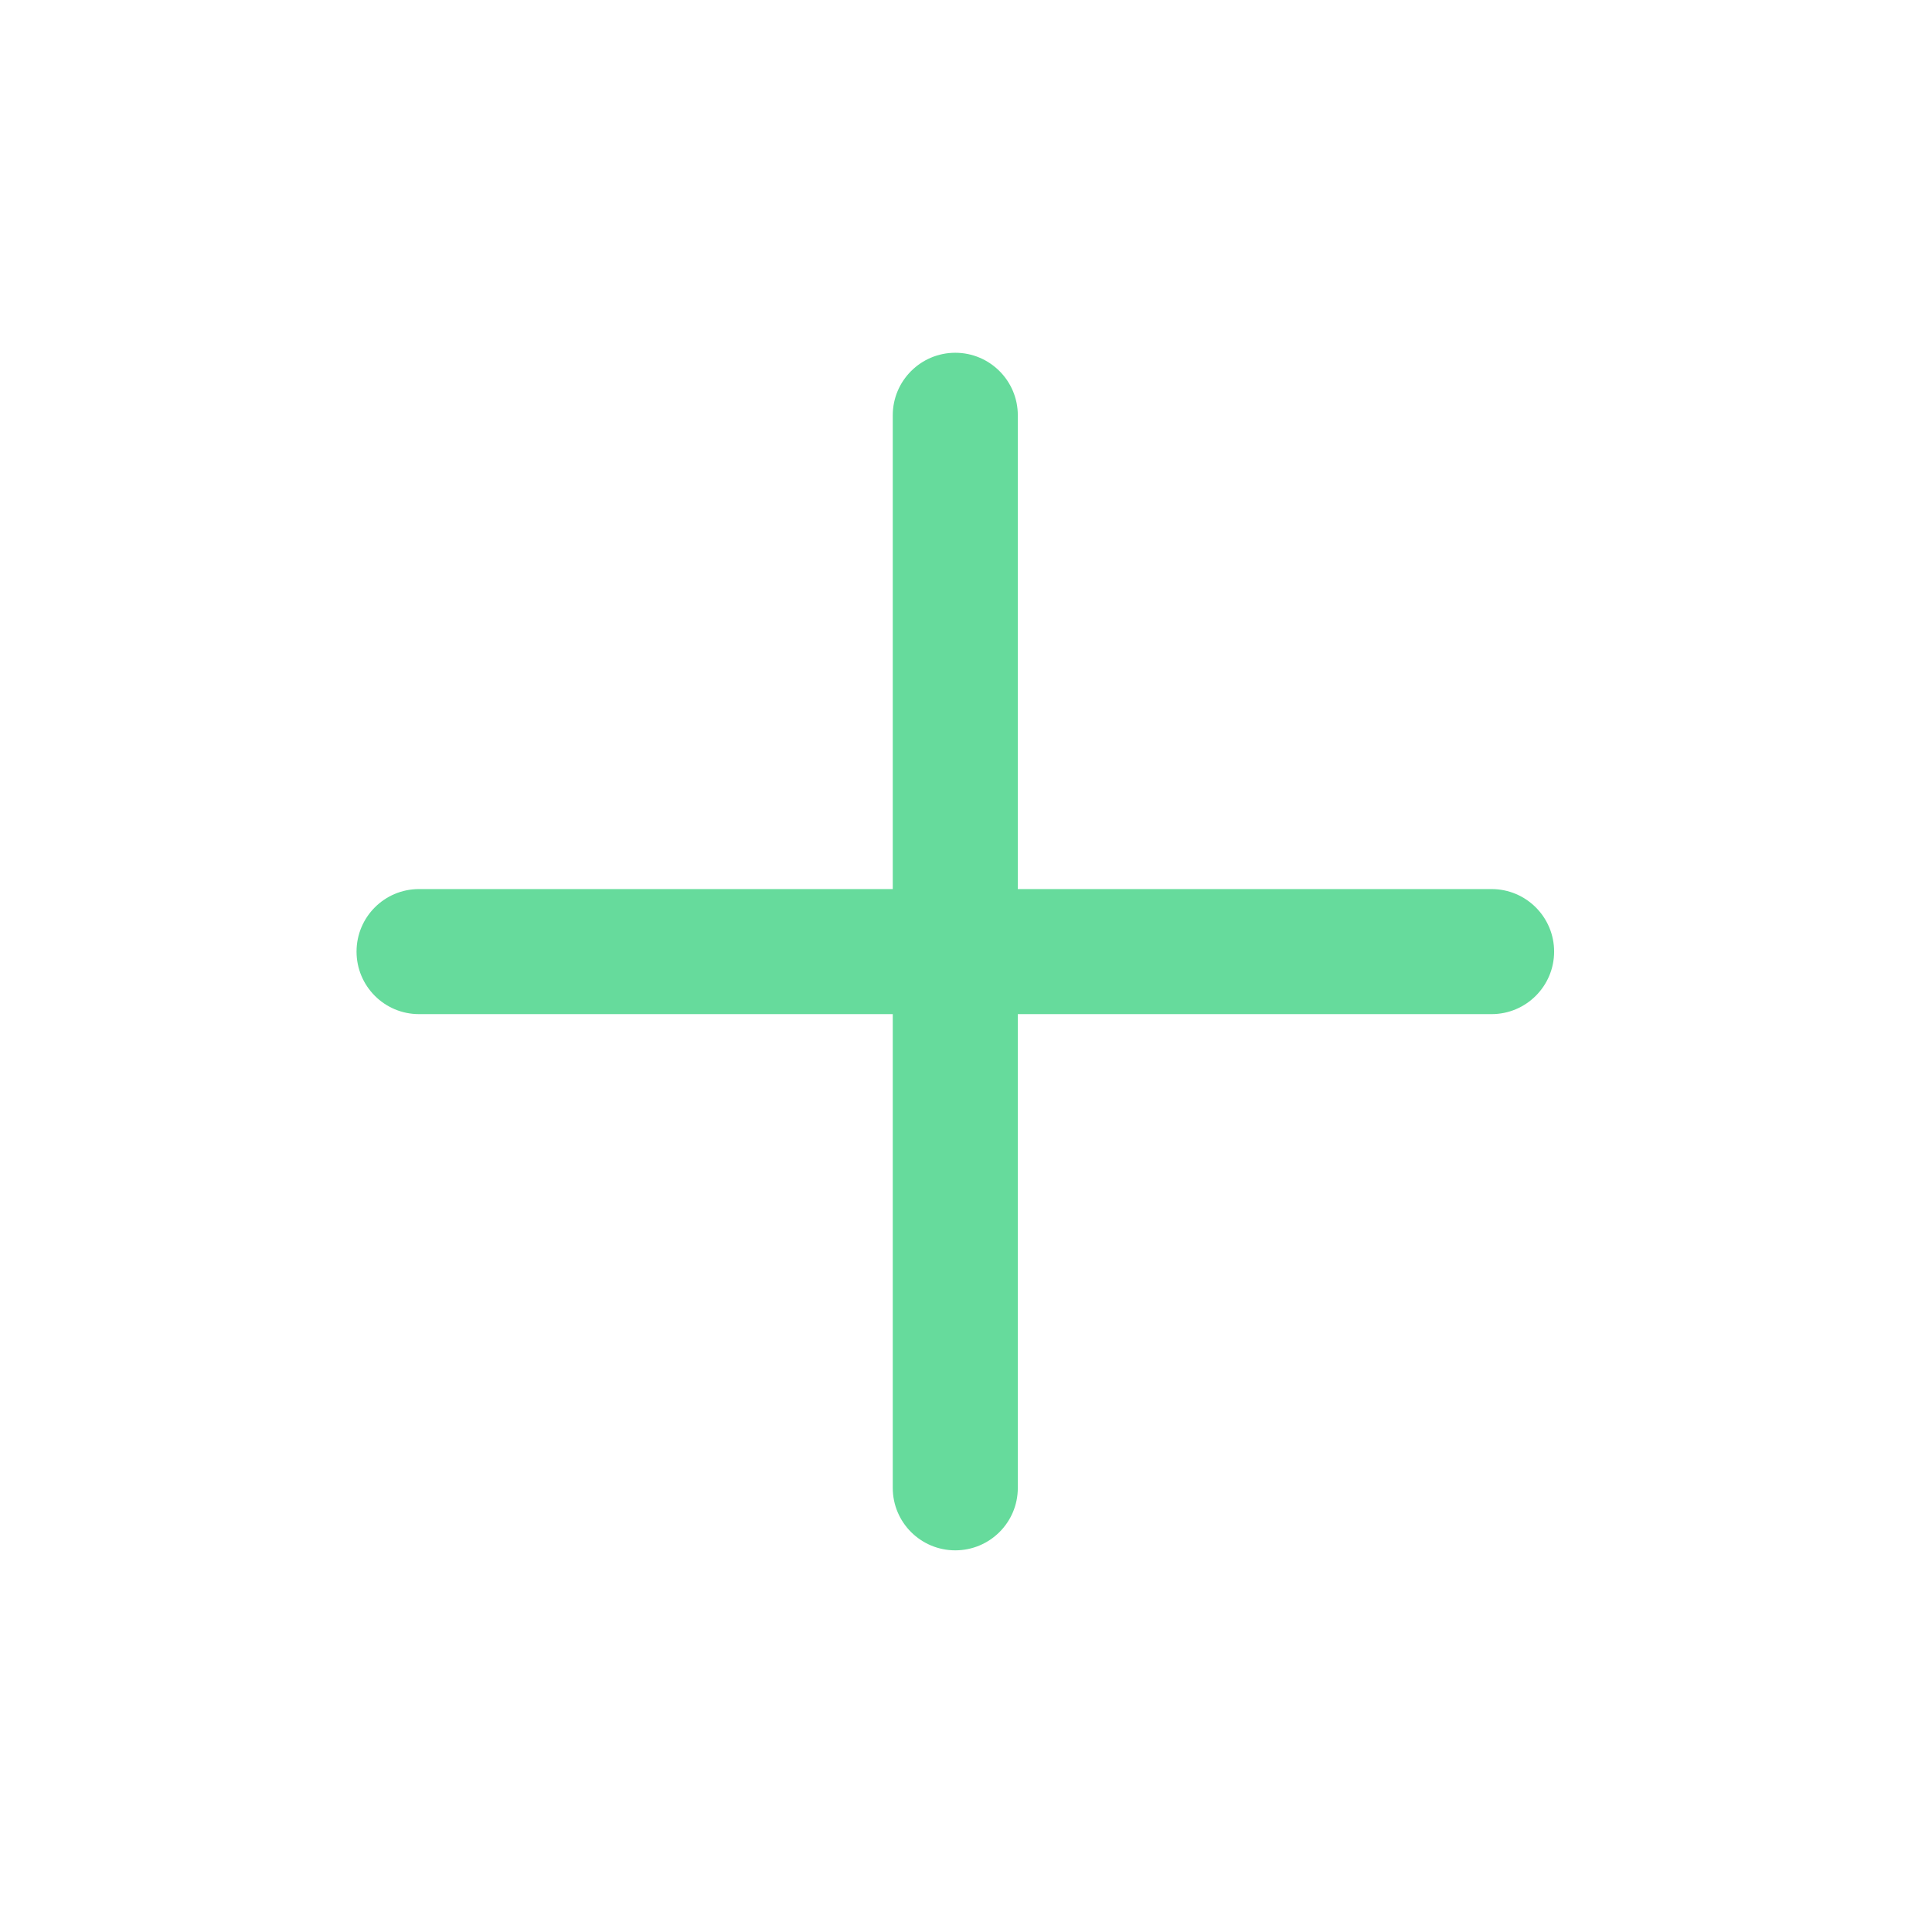 <svg width="22" height="22" viewBox="0 0 22 22" fill="none" xmlns="http://www.w3.org/2000/svg">
<path fill-rule="evenodd" clip-rule="evenodd" d="M11.59 4.729C11.59 4.336 11.271 4.017 10.878 4.017C10.485 4.017 10.166 4.336 10.166 4.729V10.124H4.771C4.378 10.124 4.06 10.443 4.06 10.836C4.06 11.229 4.378 11.548 4.771 11.548H10.166V16.943C10.166 17.336 10.485 17.654 10.878 17.654C11.271 17.654 11.59 17.336 11.59 16.943V11.548H16.985C17.378 11.548 17.697 11.229 17.697 10.836C17.697 10.443 17.378 10.124 16.985 10.124H11.59V4.729Z" fill="#66DB9C"/>
</svg>
